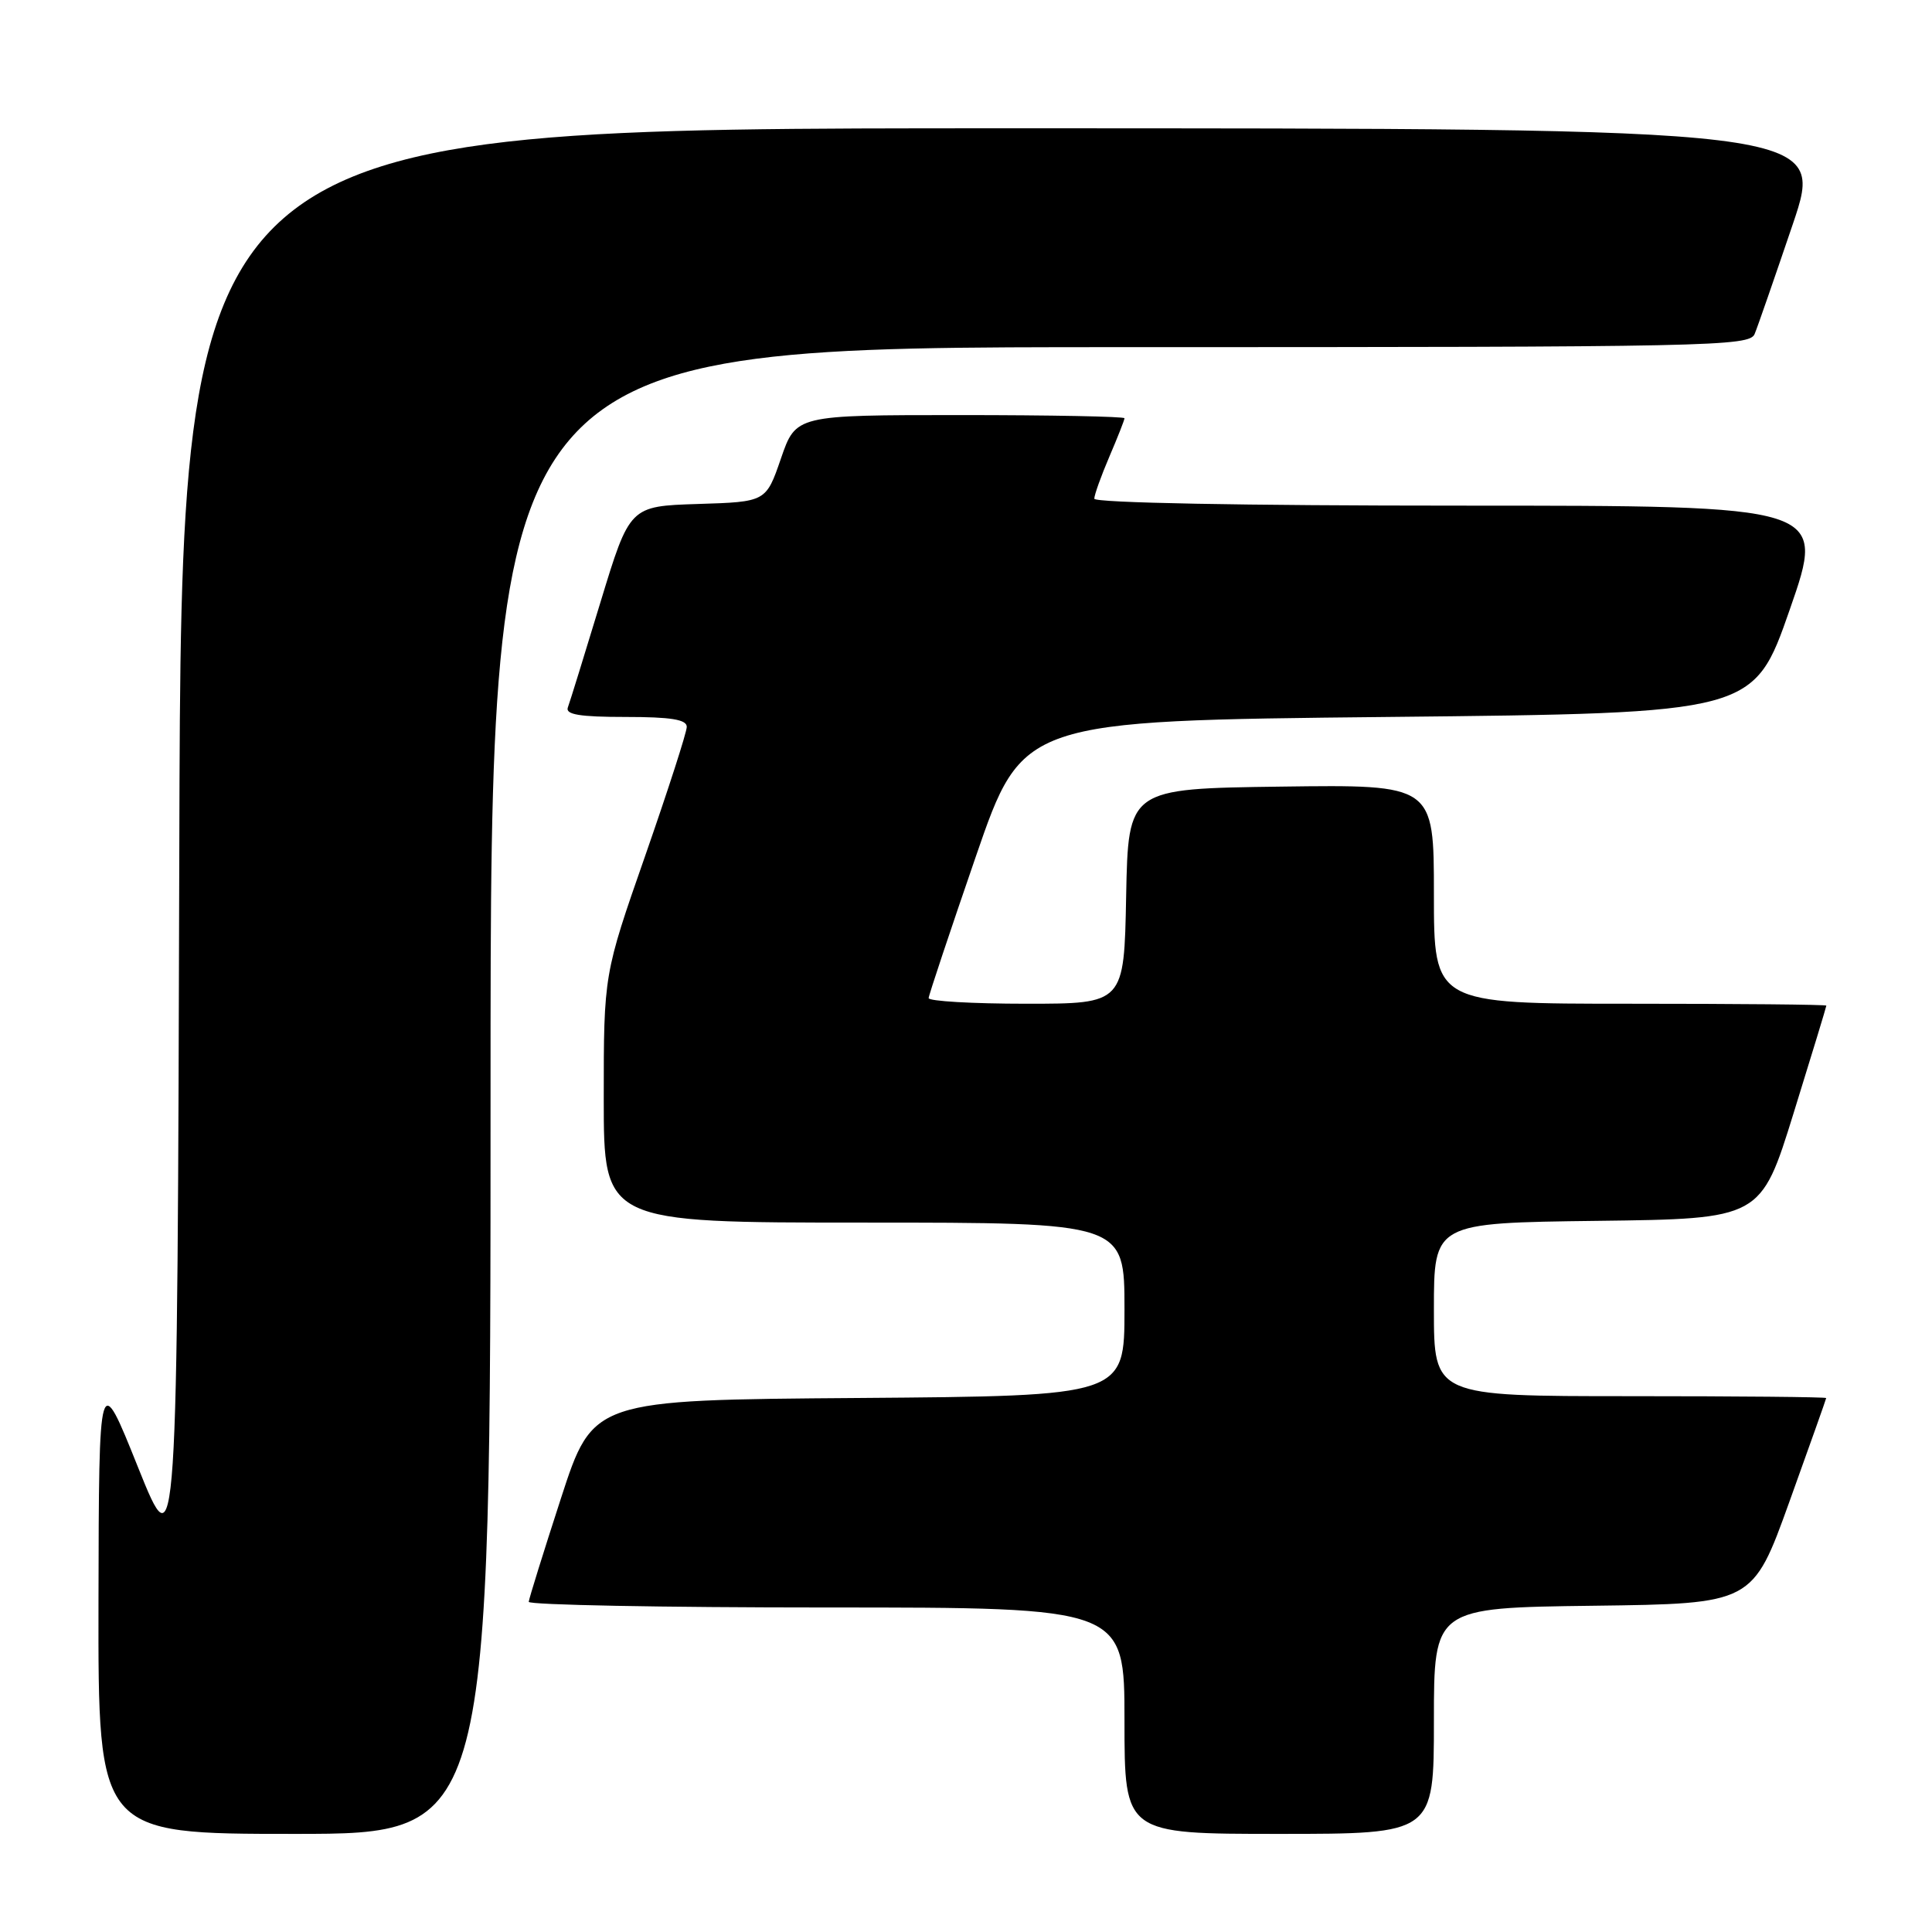 <?xml version="1.0" encoding="UTF-8" standalone="no"?>
<!DOCTYPE svg PUBLIC "-//W3C//DTD SVG 1.1//EN" "http://www.w3.org/Graphics/SVG/1.1/DTD/svg11.dtd" >
<svg xmlns="http://www.w3.org/2000/svg" xmlns:xlink="http://www.w3.org/1999/xlink" version="1.1" viewBox="0 0 256 256">
 <g >
 <path fill="currentColor"
d=" M 65.00 144.50 C 65.00 46.00 65.00 46.00 148.39 46.00 C 226.88 46.00 231.83 45.90 232.50 44.25 C 232.90 43.29 235.16 36.76 237.54 29.75 C 241.86 17.00 241.86 17.00 132.94 17.00 C 24.01 17.00 24.01 17.00 23.76 112.20 C 23.50 207.40 23.50 207.40 18.30 194.45 C 13.11 181.50 13.11 181.50 13.05 212.25 C 13.00 243.00 13.00 243.00 39.00 243.00 C 65.00 243.00 65.00 243.00 65.00 144.50 Z  M 190.00 228.02 C 190.00 213.04 190.00 213.04 211.12 212.77 C 232.24 212.50 232.24 212.50 237.10 199.00 C 239.77 191.57 241.97 185.39 241.98 185.25 C 241.99 185.11 230.30 185.00 216.00 185.00 C 190.00 185.00 190.00 185.00 190.00 173.52 C 190.00 162.04 190.00 162.04 211.66 161.77 C 233.32 161.50 233.32 161.50 237.66 147.50 C 240.05 139.80 242.00 133.39 242.00 133.25 C 242.00 133.11 230.30 133.00 216.00 133.00 C 190.00 133.00 190.00 133.00 190.00 118.48 C 190.00 103.96 190.00 103.96 169.75 104.23 C 149.50 104.50 149.50 104.50 149.22 118.75 C 148.95 133.00 148.95 133.00 135.97 133.00 C 128.84 133.00 123.02 132.66 123.05 132.25 C 123.07 131.84 125.89 123.40 129.30 113.50 C 135.50 95.50 135.50 95.50 183.93 95.00 C 232.37 94.50 232.37 94.50 237.16 80.75 C 241.95 67.00 241.95 67.00 193.48 67.00 C 164.75 67.00 145.00 66.63 145.00 66.08 C 145.00 65.58 145.90 63.07 147.00 60.50 C 148.10 57.93 149.00 55.65 149.00 55.42 C 149.00 55.19 139.20 55.00 127.23 55.00 C 105.46 55.00 105.46 55.00 103.48 60.75 C 101.50 66.50 101.50 66.50 92.47 66.78 C 83.44 67.07 83.44 67.07 79.57 79.78 C 77.44 86.78 75.50 93.06 75.24 93.75 C 74.90 94.68 76.83 95.00 82.89 95.00 C 88.91 95.00 91.00 95.34 91.00 96.31 C 91.00 97.03 88.52 104.70 85.50 113.37 C 80.00 129.11 80.00 129.11 80.00 145.56 C 80.00 162.00 80.00 162.00 114.50 162.00 C 149.00 162.00 149.00 162.00 149.00 173.49 C 149.00 184.97 149.00 184.97 113.79 185.24 C 78.57 185.50 78.57 185.50 74.34 198.50 C 72.02 205.65 70.09 211.84 70.06 212.25 C 70.03 212.66 87.78 213.00 109.50 213.00 C 149.00 213.00 149.00 213.00 149.00 228.00 C 149.00 243.00 149.00 243.00 169.50 243.00 C 190.00 243.00 190.00 243.00 190.00 228.02 Z "/>
</g>
</svg>
